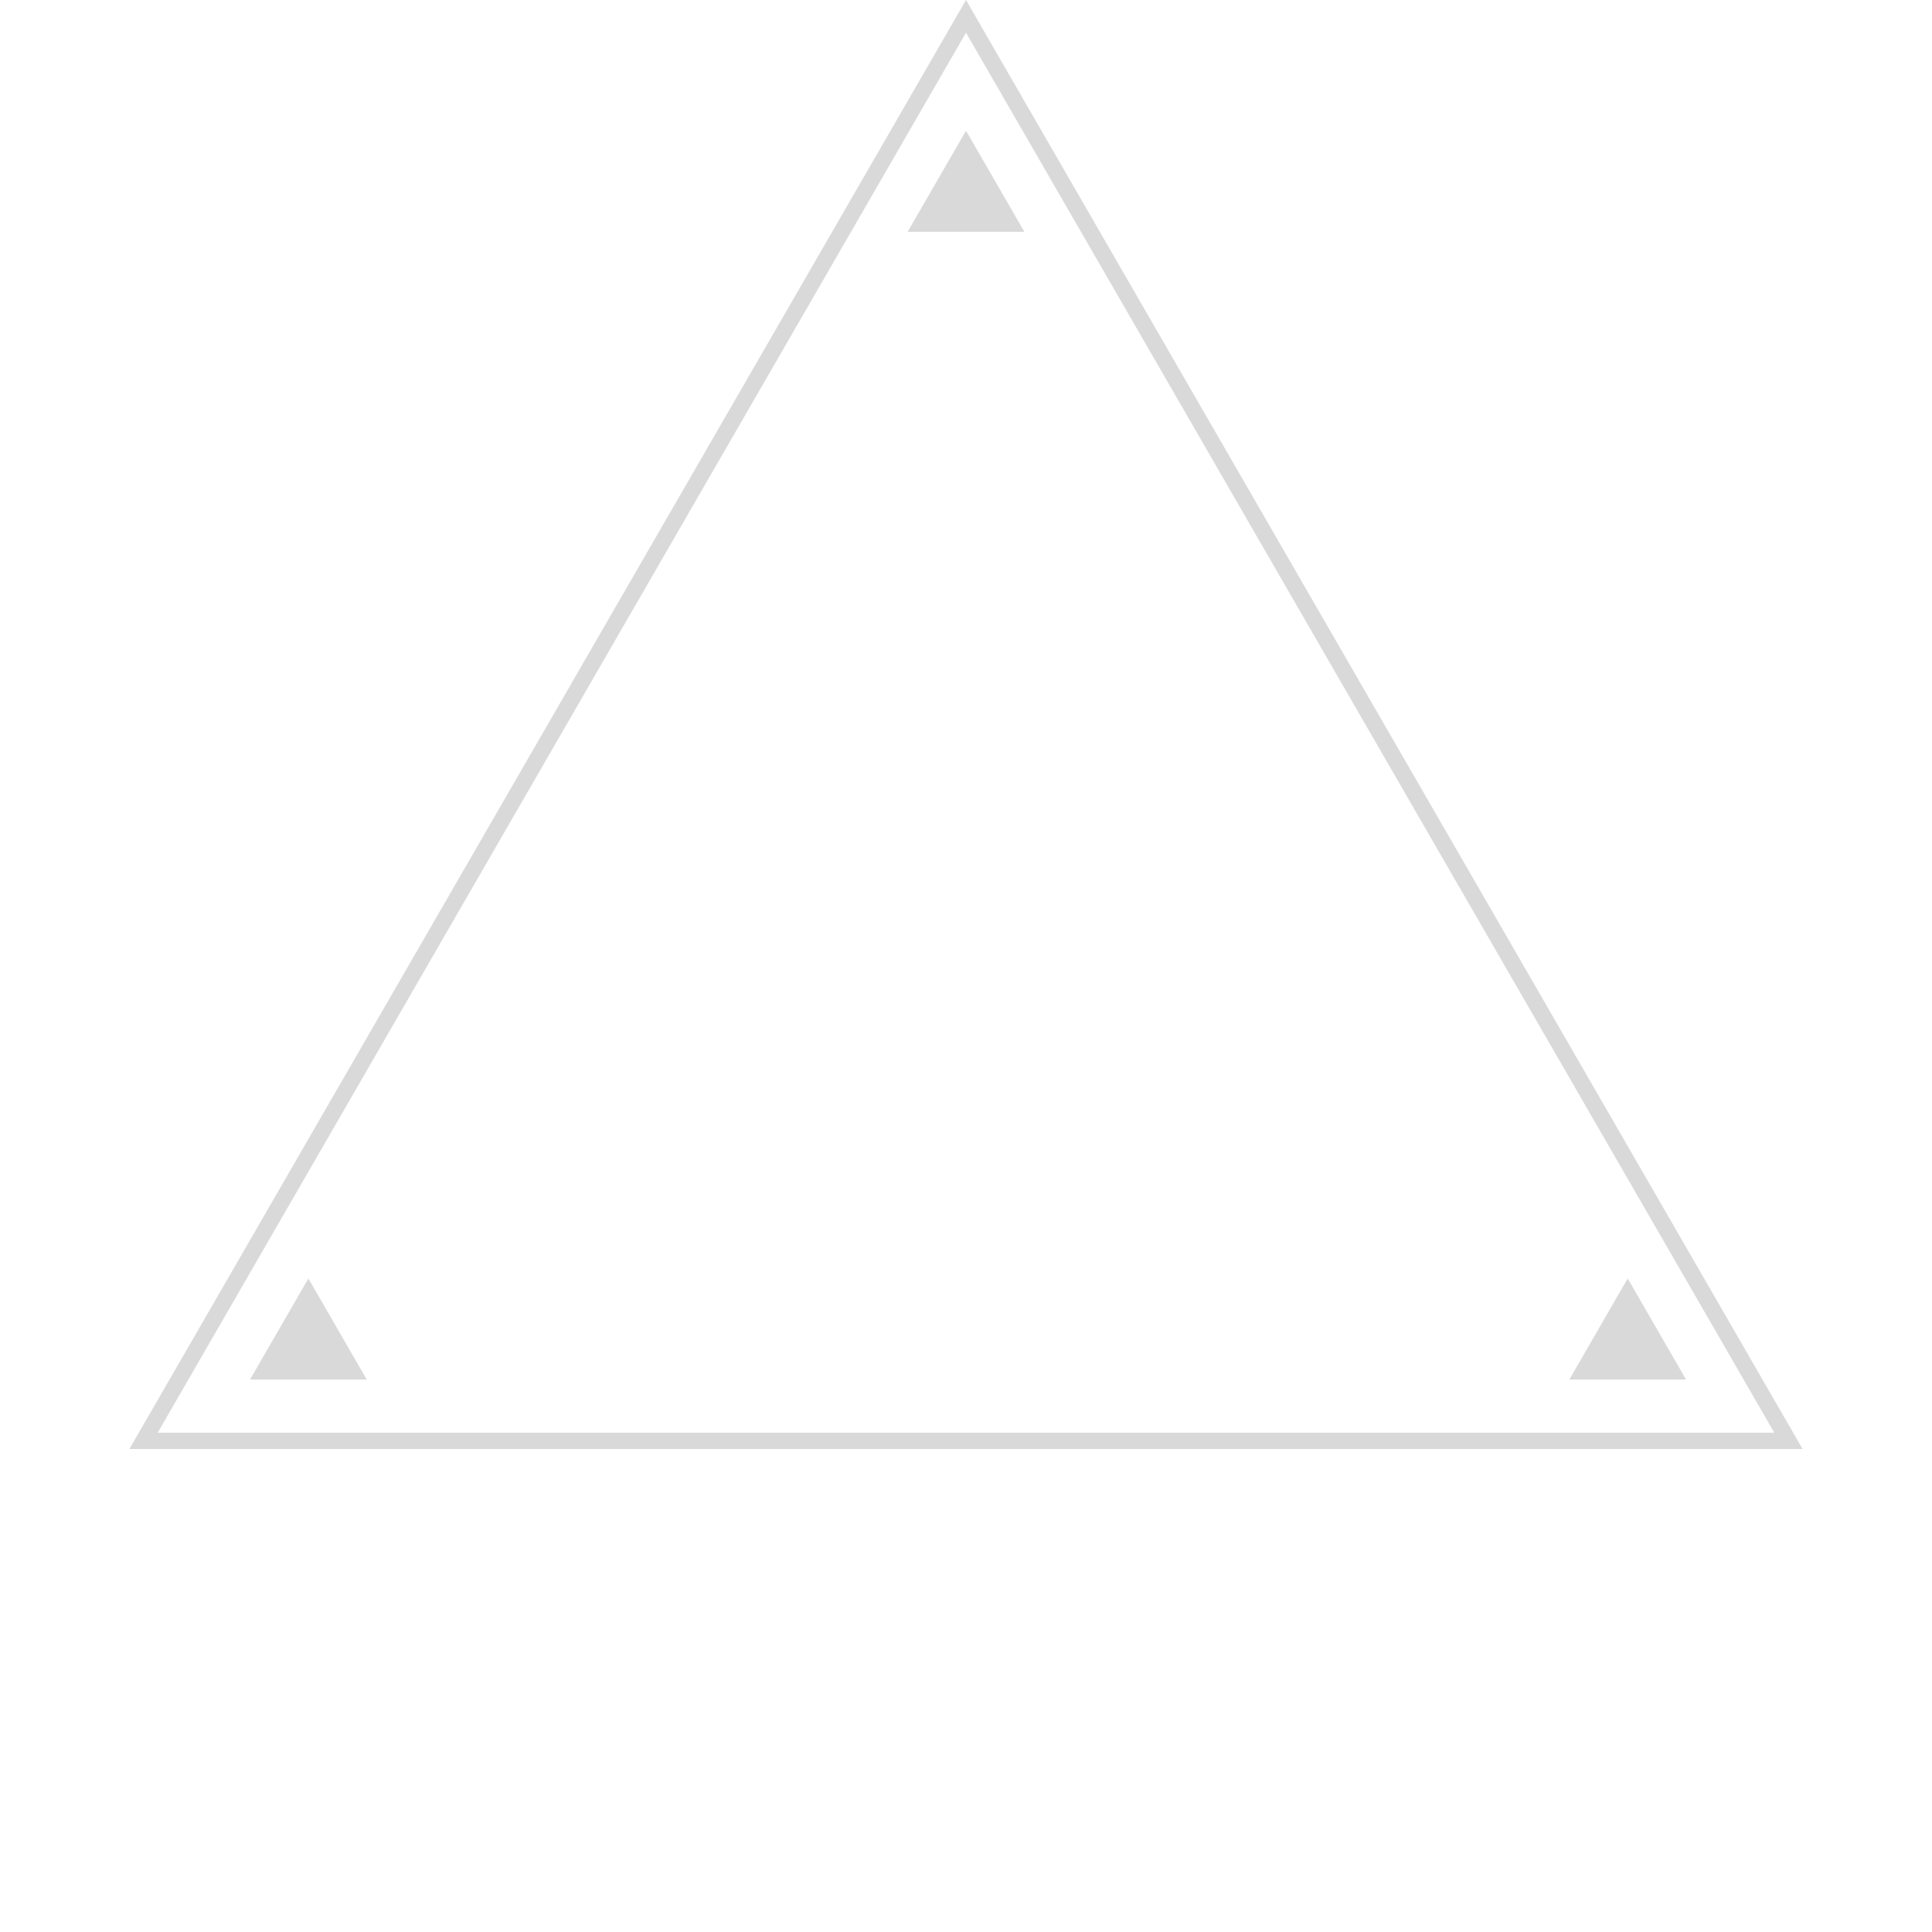 <svg width="473" height="473" viewBox="0 0 473 473" fill="none" xmlns="http://www.w3.org/2000/svg">
<path d="M35.149 352.75L236.5 4L437.851 352.75H35.149Z" stroke="#D9D9D9" stroke-width="4"/>
<path d="M236.5 32L250.789 56.75H222.211L236.5 32Z" fill="#D9D9D9"/>
<path d="M398.5 313L412.789 337.75H384.211L398.5 313Z" fill="#D9D9D9"/>
<path d="M75.5 313L89.789 337.75H61.211L75.5 313Z" fill="#D9D9D9"/>
</svg>
